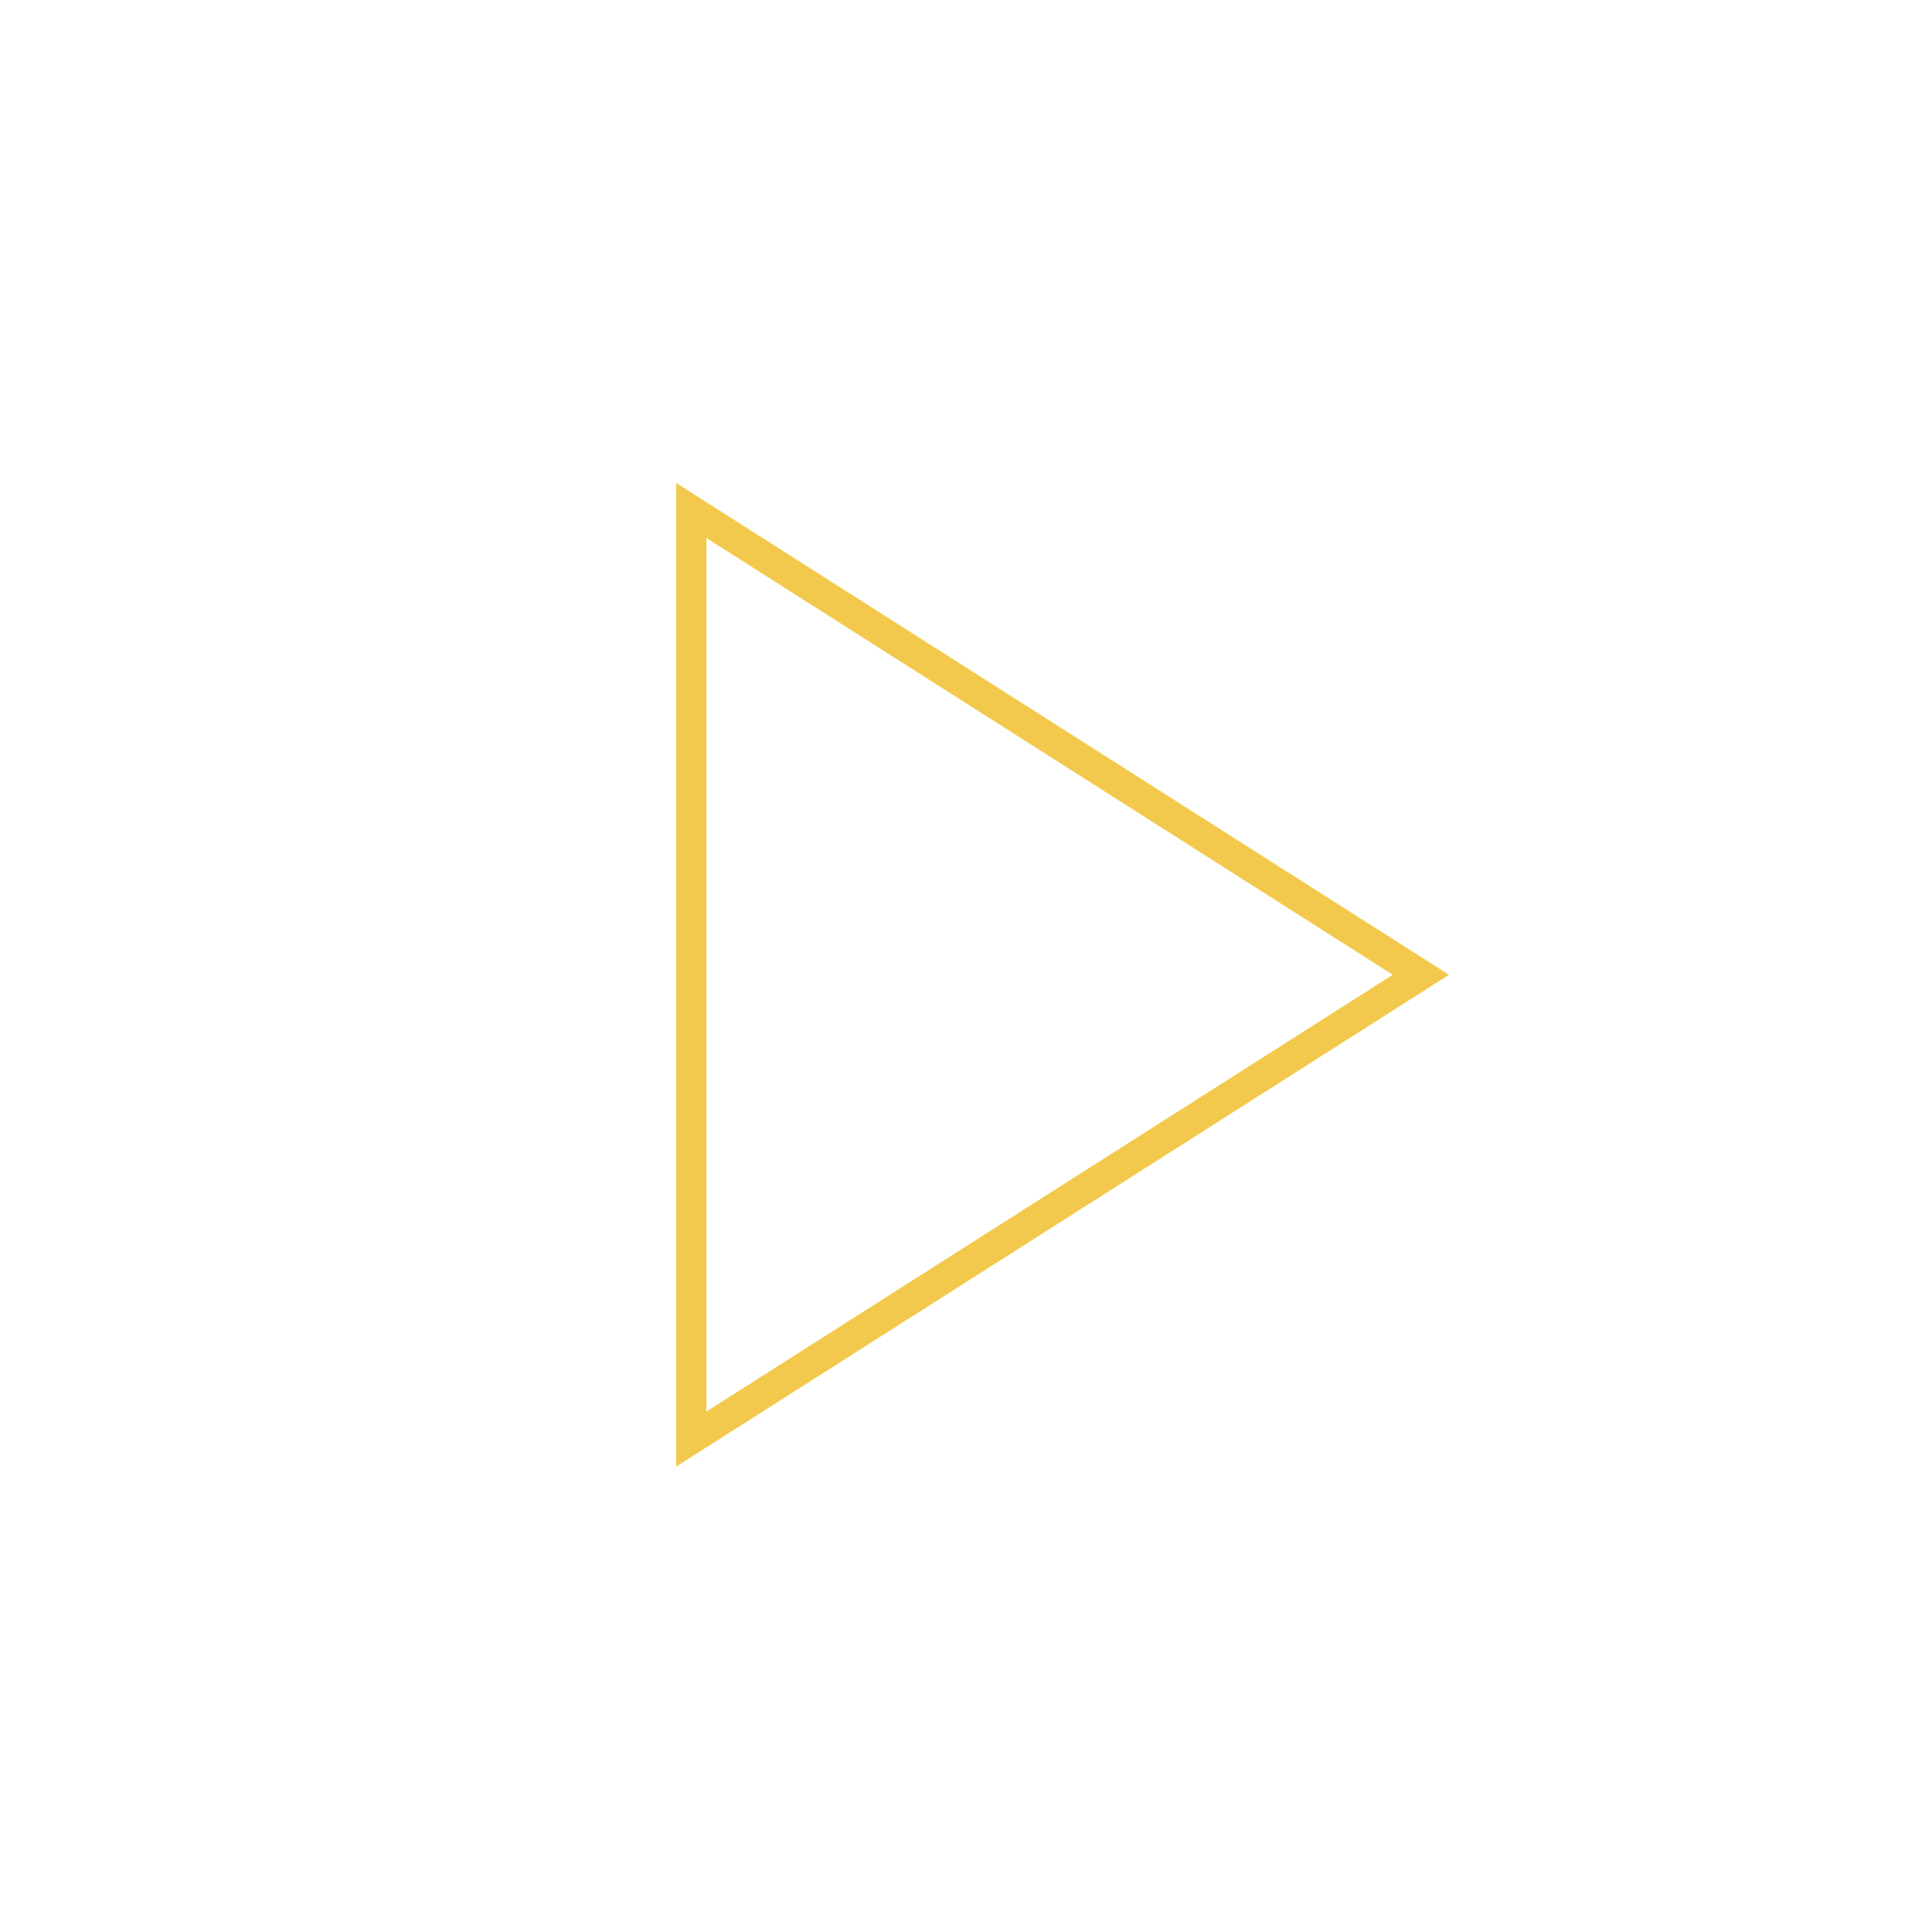<svg width="64" height="64" viewBox="0 0 64 64" fill="none" xmlns="http://www.w3.org/2000/svg">
<!-- <circle cx="32" cy="32" r="31.5" stroke="#F2C94C"/> -->
<path d="M22.9 16.911L47.069 32.291L22.9 47.671V16.911Z" stroke="#F2C94C"/>
</svg>
